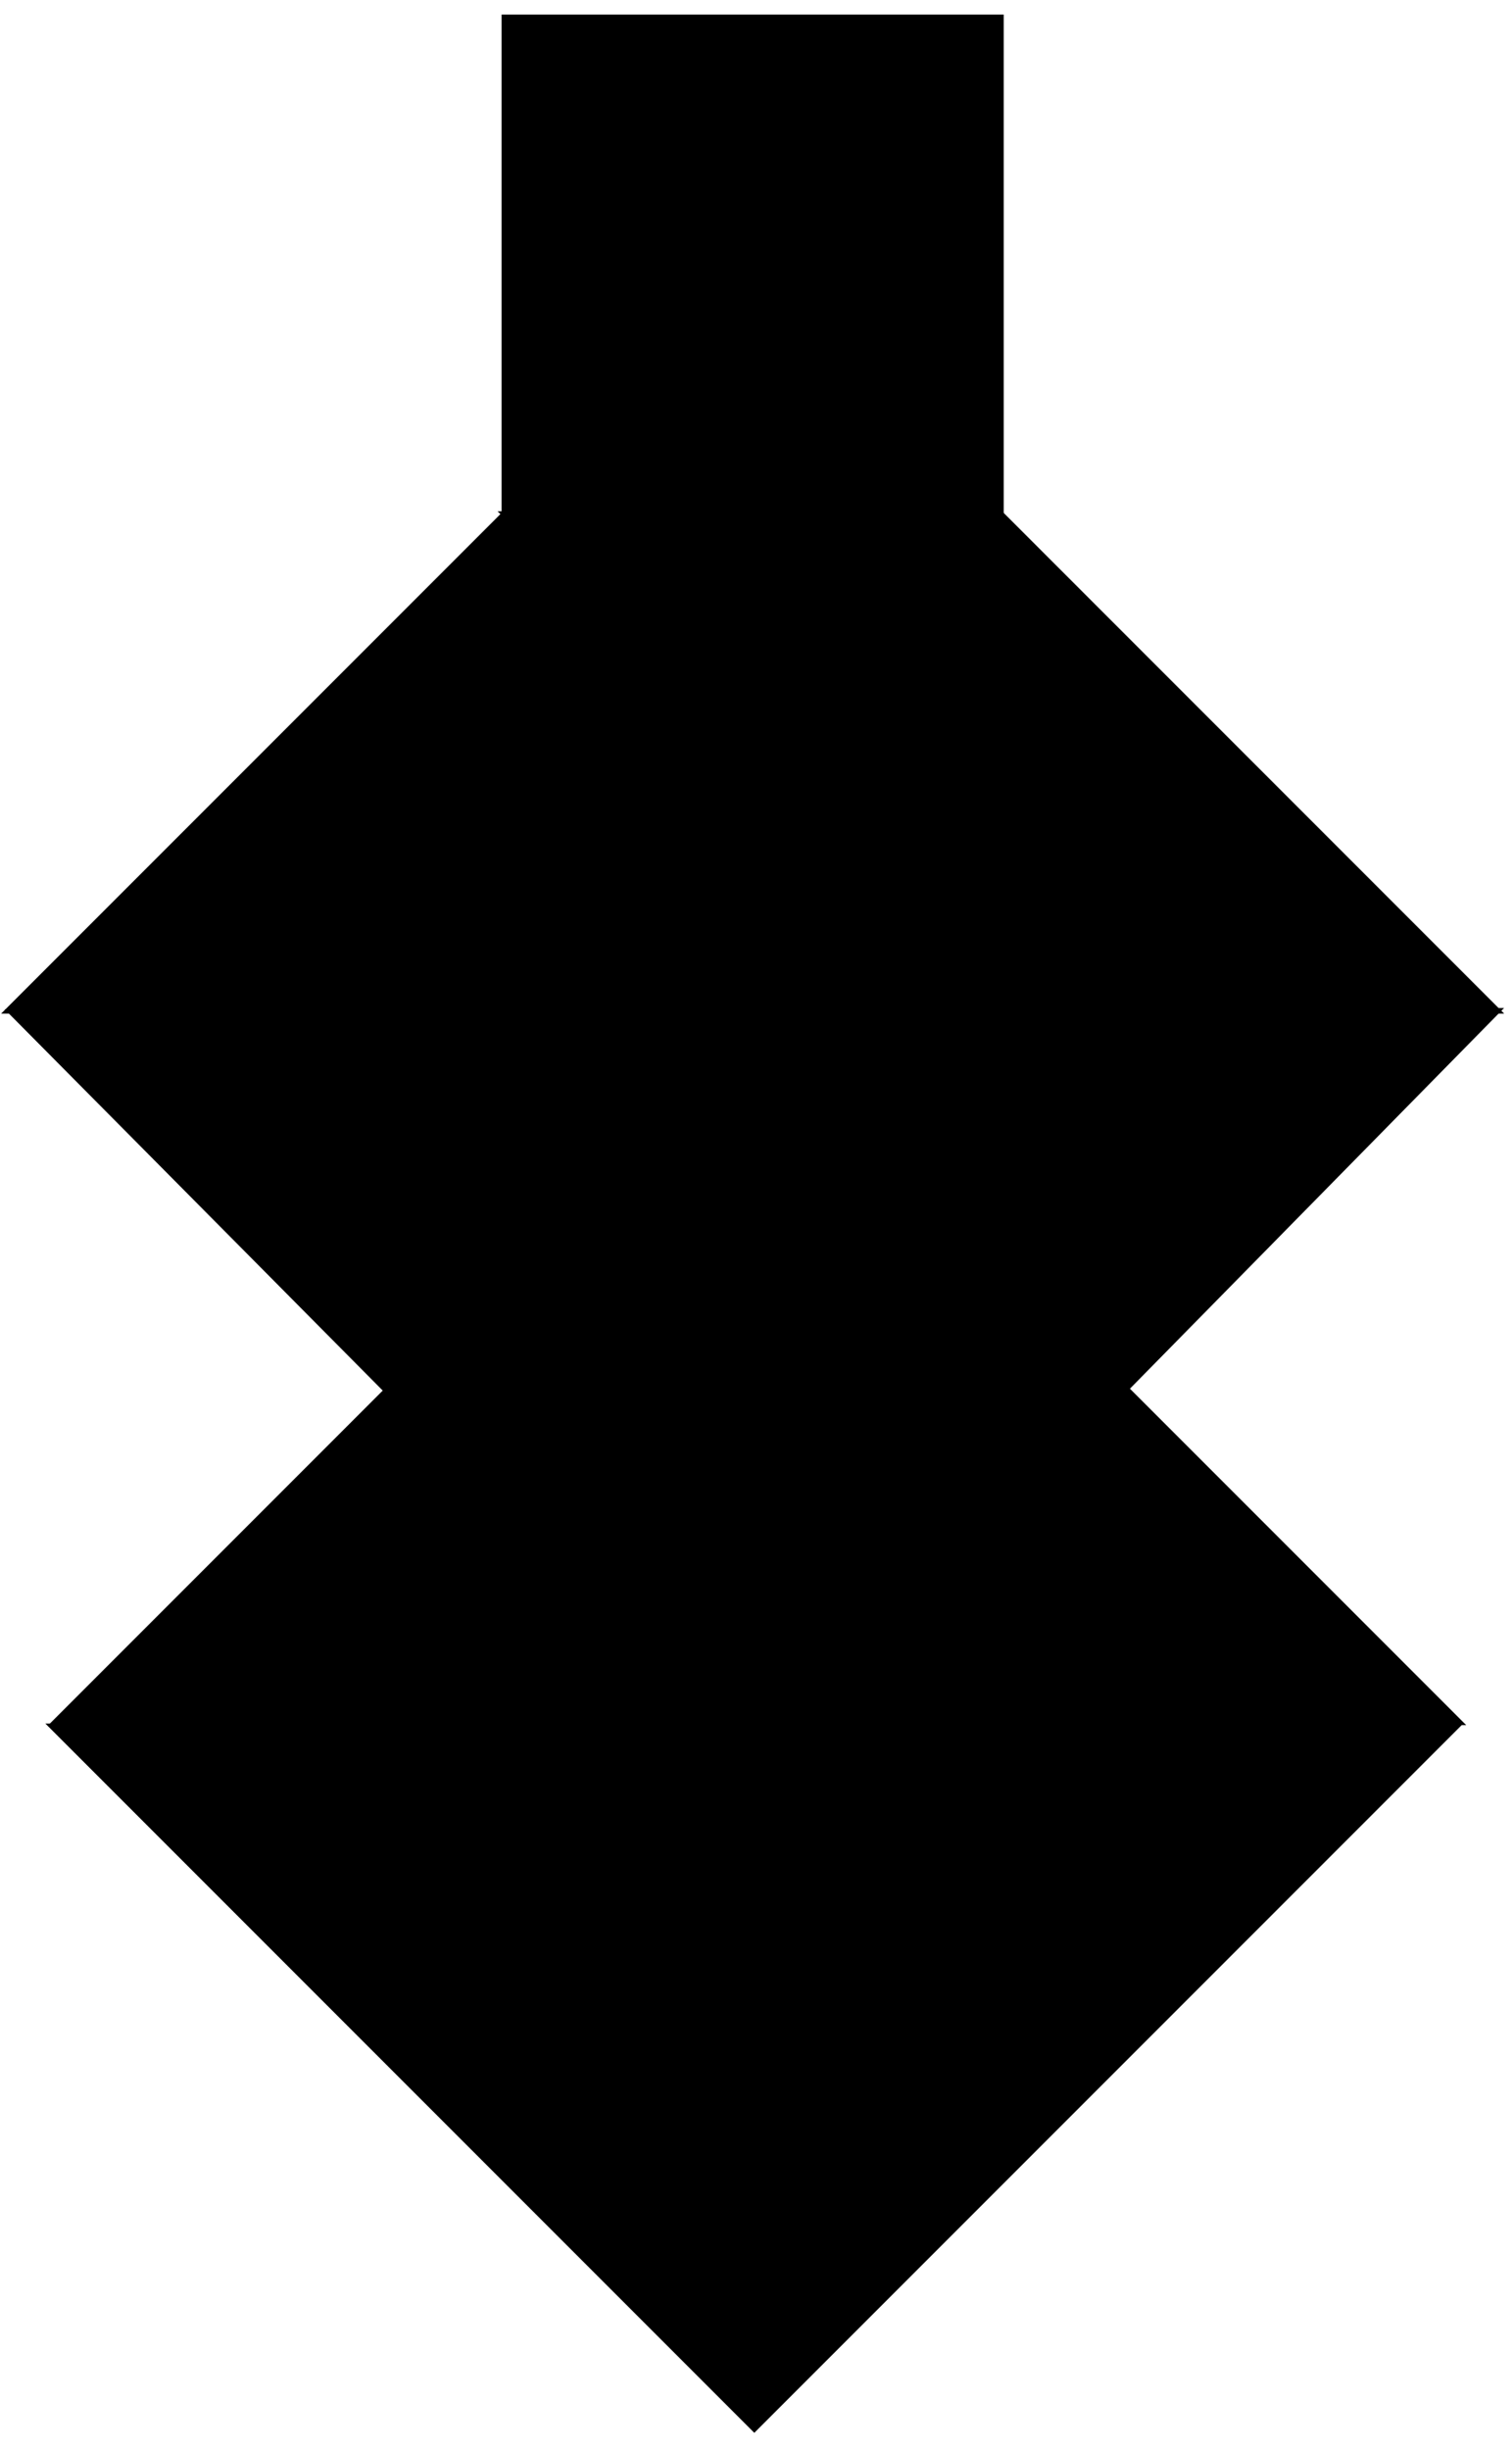 <?xml version="1.0" encoding="utf-8"?> <svg baseProfile="full" height="100%" version="1.1" viewBox="0 0 268 434" width="100%" xmlns="http://www.w3.org/2000/svg" xmlns:ev="http://www.w3.org/2001/xml-events" xmlns:xlink="http://www.w3.org/1999/xlink"><defs/><polygon fill="black" id="1" points="89.406 3.08 89.406 91.08 177.406 91.08 177.406 3.08" stroke="black" strokewidth="1"/>   <polygon fill="black" id="2" points="265.406 179.08 177.406 179.08 89.406 91.08 177.406 91.08" stroke="black" strokewidth="1"/>   <polygon fill="black" id="3" points="199.631 245.974 133.858 179.08 265.406 179.08" stroke="black" strokewidth="1" style=""/>   <polygon fill="black" id="4" points="68.405 246.219 134.779 179.315 2.03 179.315" stroke="black" strokewidth="1" style=""/>   <polygon fill="black" id="5" points="177.406 179.08 1.406 179.08 89.406 91.08" stroke="black" strokewidth="1"/>   <polygon fill="black" id="6" points="258.675 305.131 9.773 305.131 134.224 180.68" stroke="black" strokewidth="1"/>   <polygon fill="black" id="7" points="133.7 430.303 258.151 305.852 9.249 305.852" stroke="black" strokewidth="1"/> </svg>